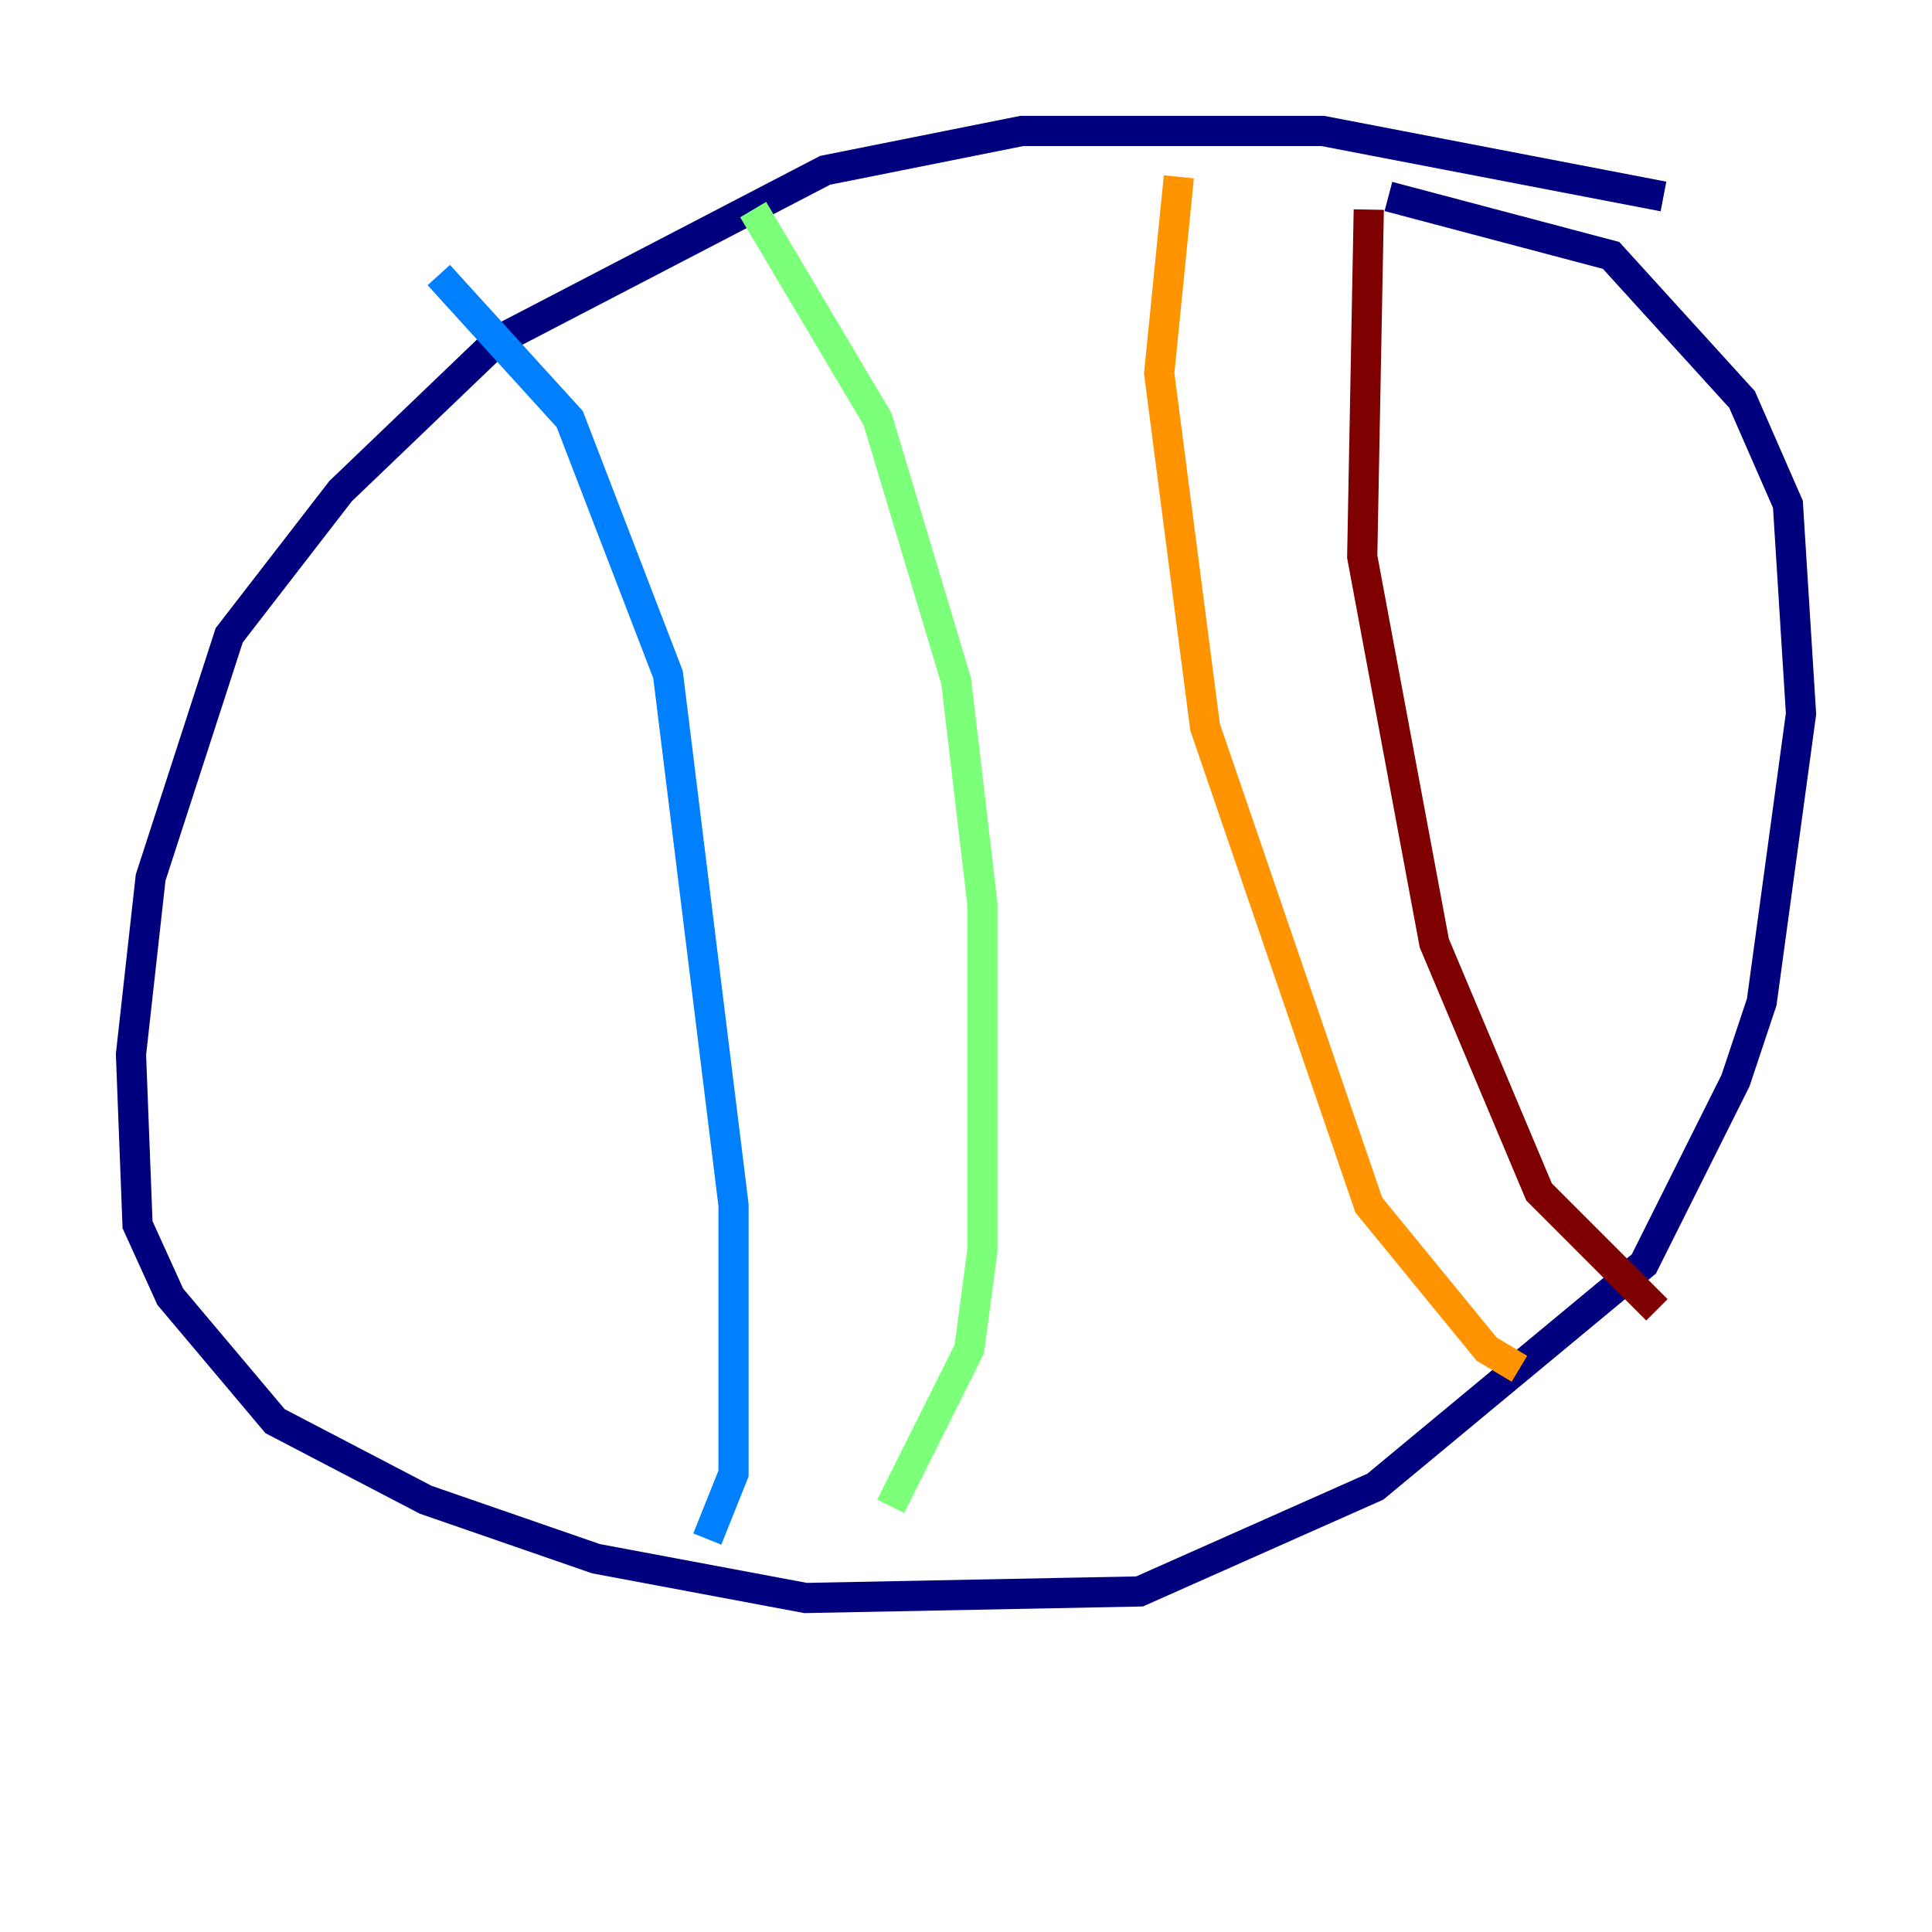 <?xml version="1.0" encoding="utf-8" ?>
<svg baseProfile="tiny" height="128" version="1.2" viewBox="0,0,128,128" width="128" xmlns="http://www.w3.org/2000/svg" xmlns:ev="http://www.w3.org/2001/xml-events" xmlns:xlink="http://www.w3.org/1999/xlink"><defs /><polyline fill="none" points="110.21,13.017 87.647,8.678 67.688,8.678 54.671,11.281 32.976,22.563 22.563,32.542 15.186,42.088 9.98,58.142 8.678,69.858 9.112,81.139 11.281,85.912 18.224,94.156 28.203,99.363 39.485,103.268 53.37,105.871 75.498,105.437 91.119,98.495 108.909,83.742 114.983,71.593 116.719,66.386 119.322,47.295 118.454,33.41 115.417,26.468 106.739,16.922 91.986,13.017" stroke="#00007f" stroke-width="2" /><polyline fill="none" points="29.071,18.224 37.749,27.77 44.258,44.691 48.597,79.837 48.597,97.627 46.861,101.966" stroke="#0080ff" stroke-width="2" /><polyline fill="none" points="49.898,13.885 58.142,27.77 63.349,45.125 65.085,59.878 65.085,82.875 64.217,89.383 59.01,99.797" stroke="#7cff79" stroke-width="2" /><polyline fill="none" points="78.102,11.715 76.8,24.732 79.837,48.163 90.685,79.837 98.495,89.383 100.664,90.685" stroke="#ff9400" stroke-width="2" /><polyline fill="none" points="90.685,13.885 90.251,36.881 95.024,62.481 101.966,78.969 109.776,86.78" stroke="#7f0000" stroke-width="2" /></svg>